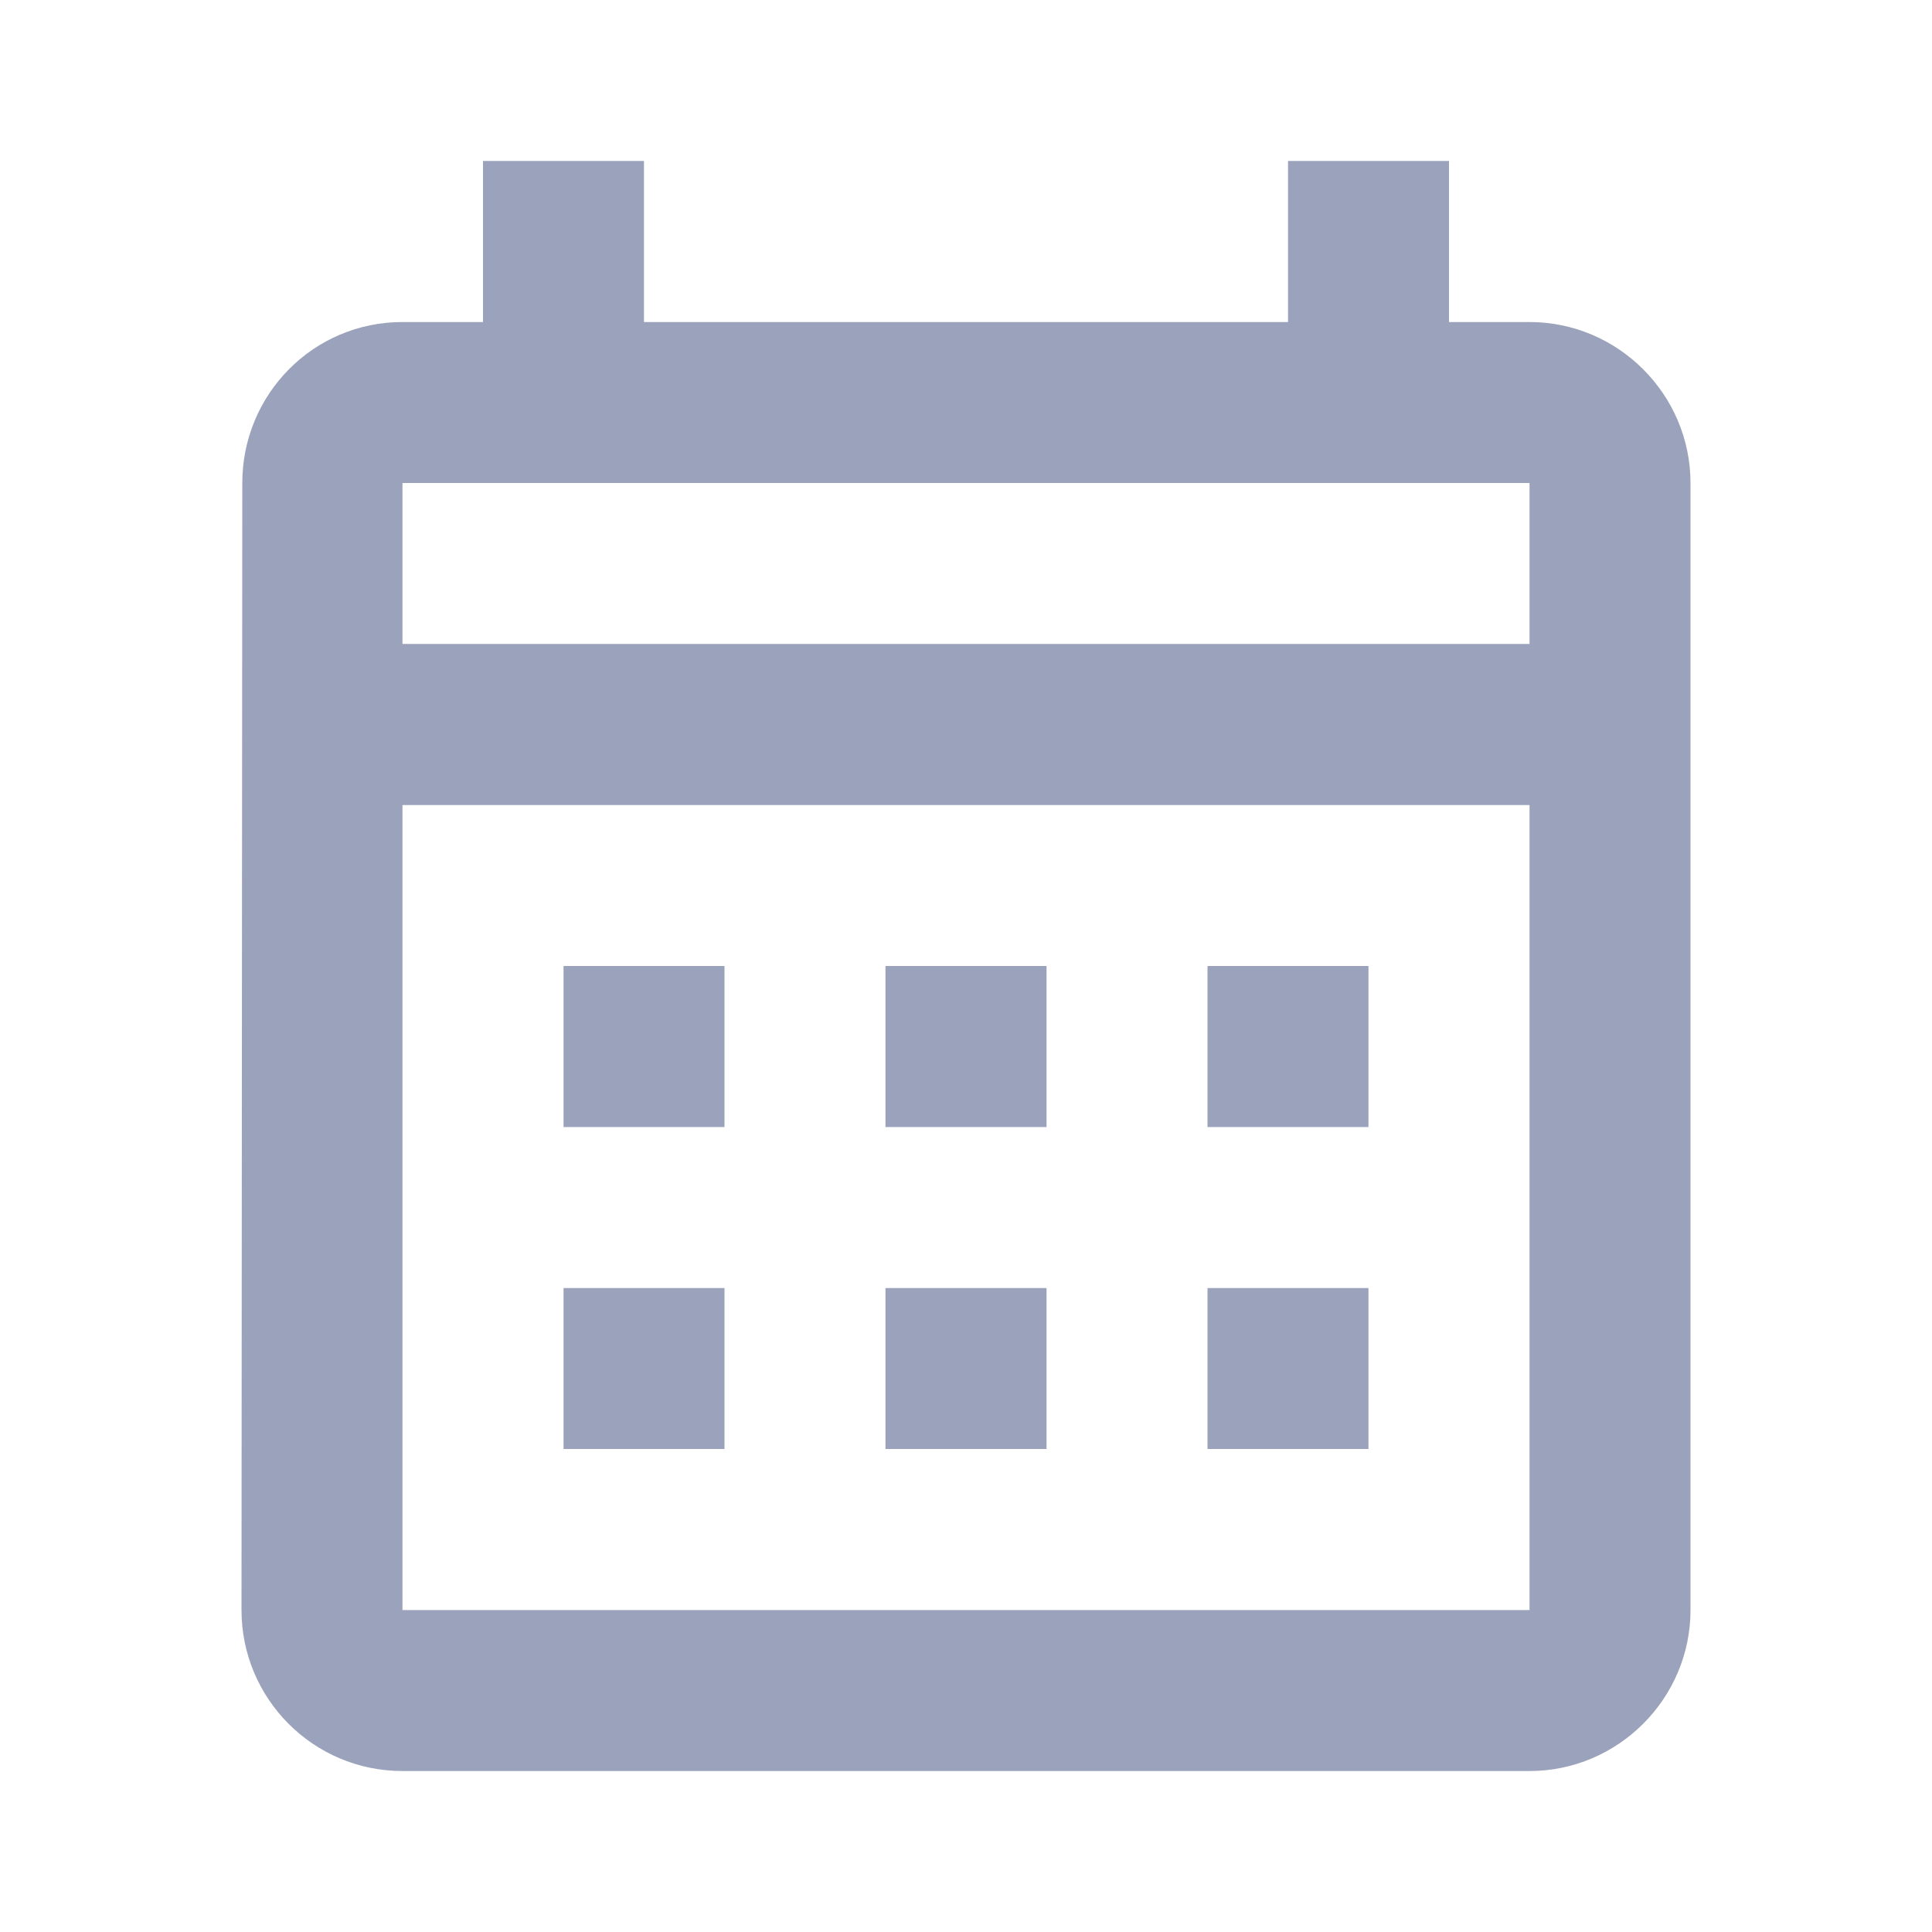 <svg width="22" height="22" viewBox="0 0 22 22" fill="none" xmlns="http://www.w3.org/2000/svg">
<g id="calendar_month_black_24dp (3) 3" opacity="0.7" clip-path="url(#clip0_5751_26791)">
<g id="Group">
<path id="Vector" d="M17.417 3.667H16.5V1.833H14.667V3.667H7.333V1.833H5.5V3.667H4.583C3.566 3.667 2.759 4.492 2.759 5.5L2.75 18.334C2.75 19.342 3.566 20.167 4.583 20.167H17.417C18.425 20.167 19.25 19.342 19.25 18.334V5.5C19.25 4.492 18.425 3.667 17.417 3.667ZM17.417 18.334H4.583V9.167H17.417V18.334ZM17.417 7.333H4.583V5.5H17.417V7.333ZM8.25 12.834H6.417V11H8.25V12.834ZM11.917 12.834H10.083V11H11.917V12.834ZM15.583 12.834H13.75V11H15.583V12.834ZM8.25 16.5H6.417V14.667H8.25V16.5ZM11.917 16.5H10.083V14.667H11.917V16.5ZM15.583 16.5H13.75V14.667H15.583V16.5Z" fill="#717B9E"/>
</g>
</g>
<defs>
<clipPath id="clip0_5751_26791">
<rect width="22" height="22" fill="white"/>
</clipPath>
</defs>
</svg>
